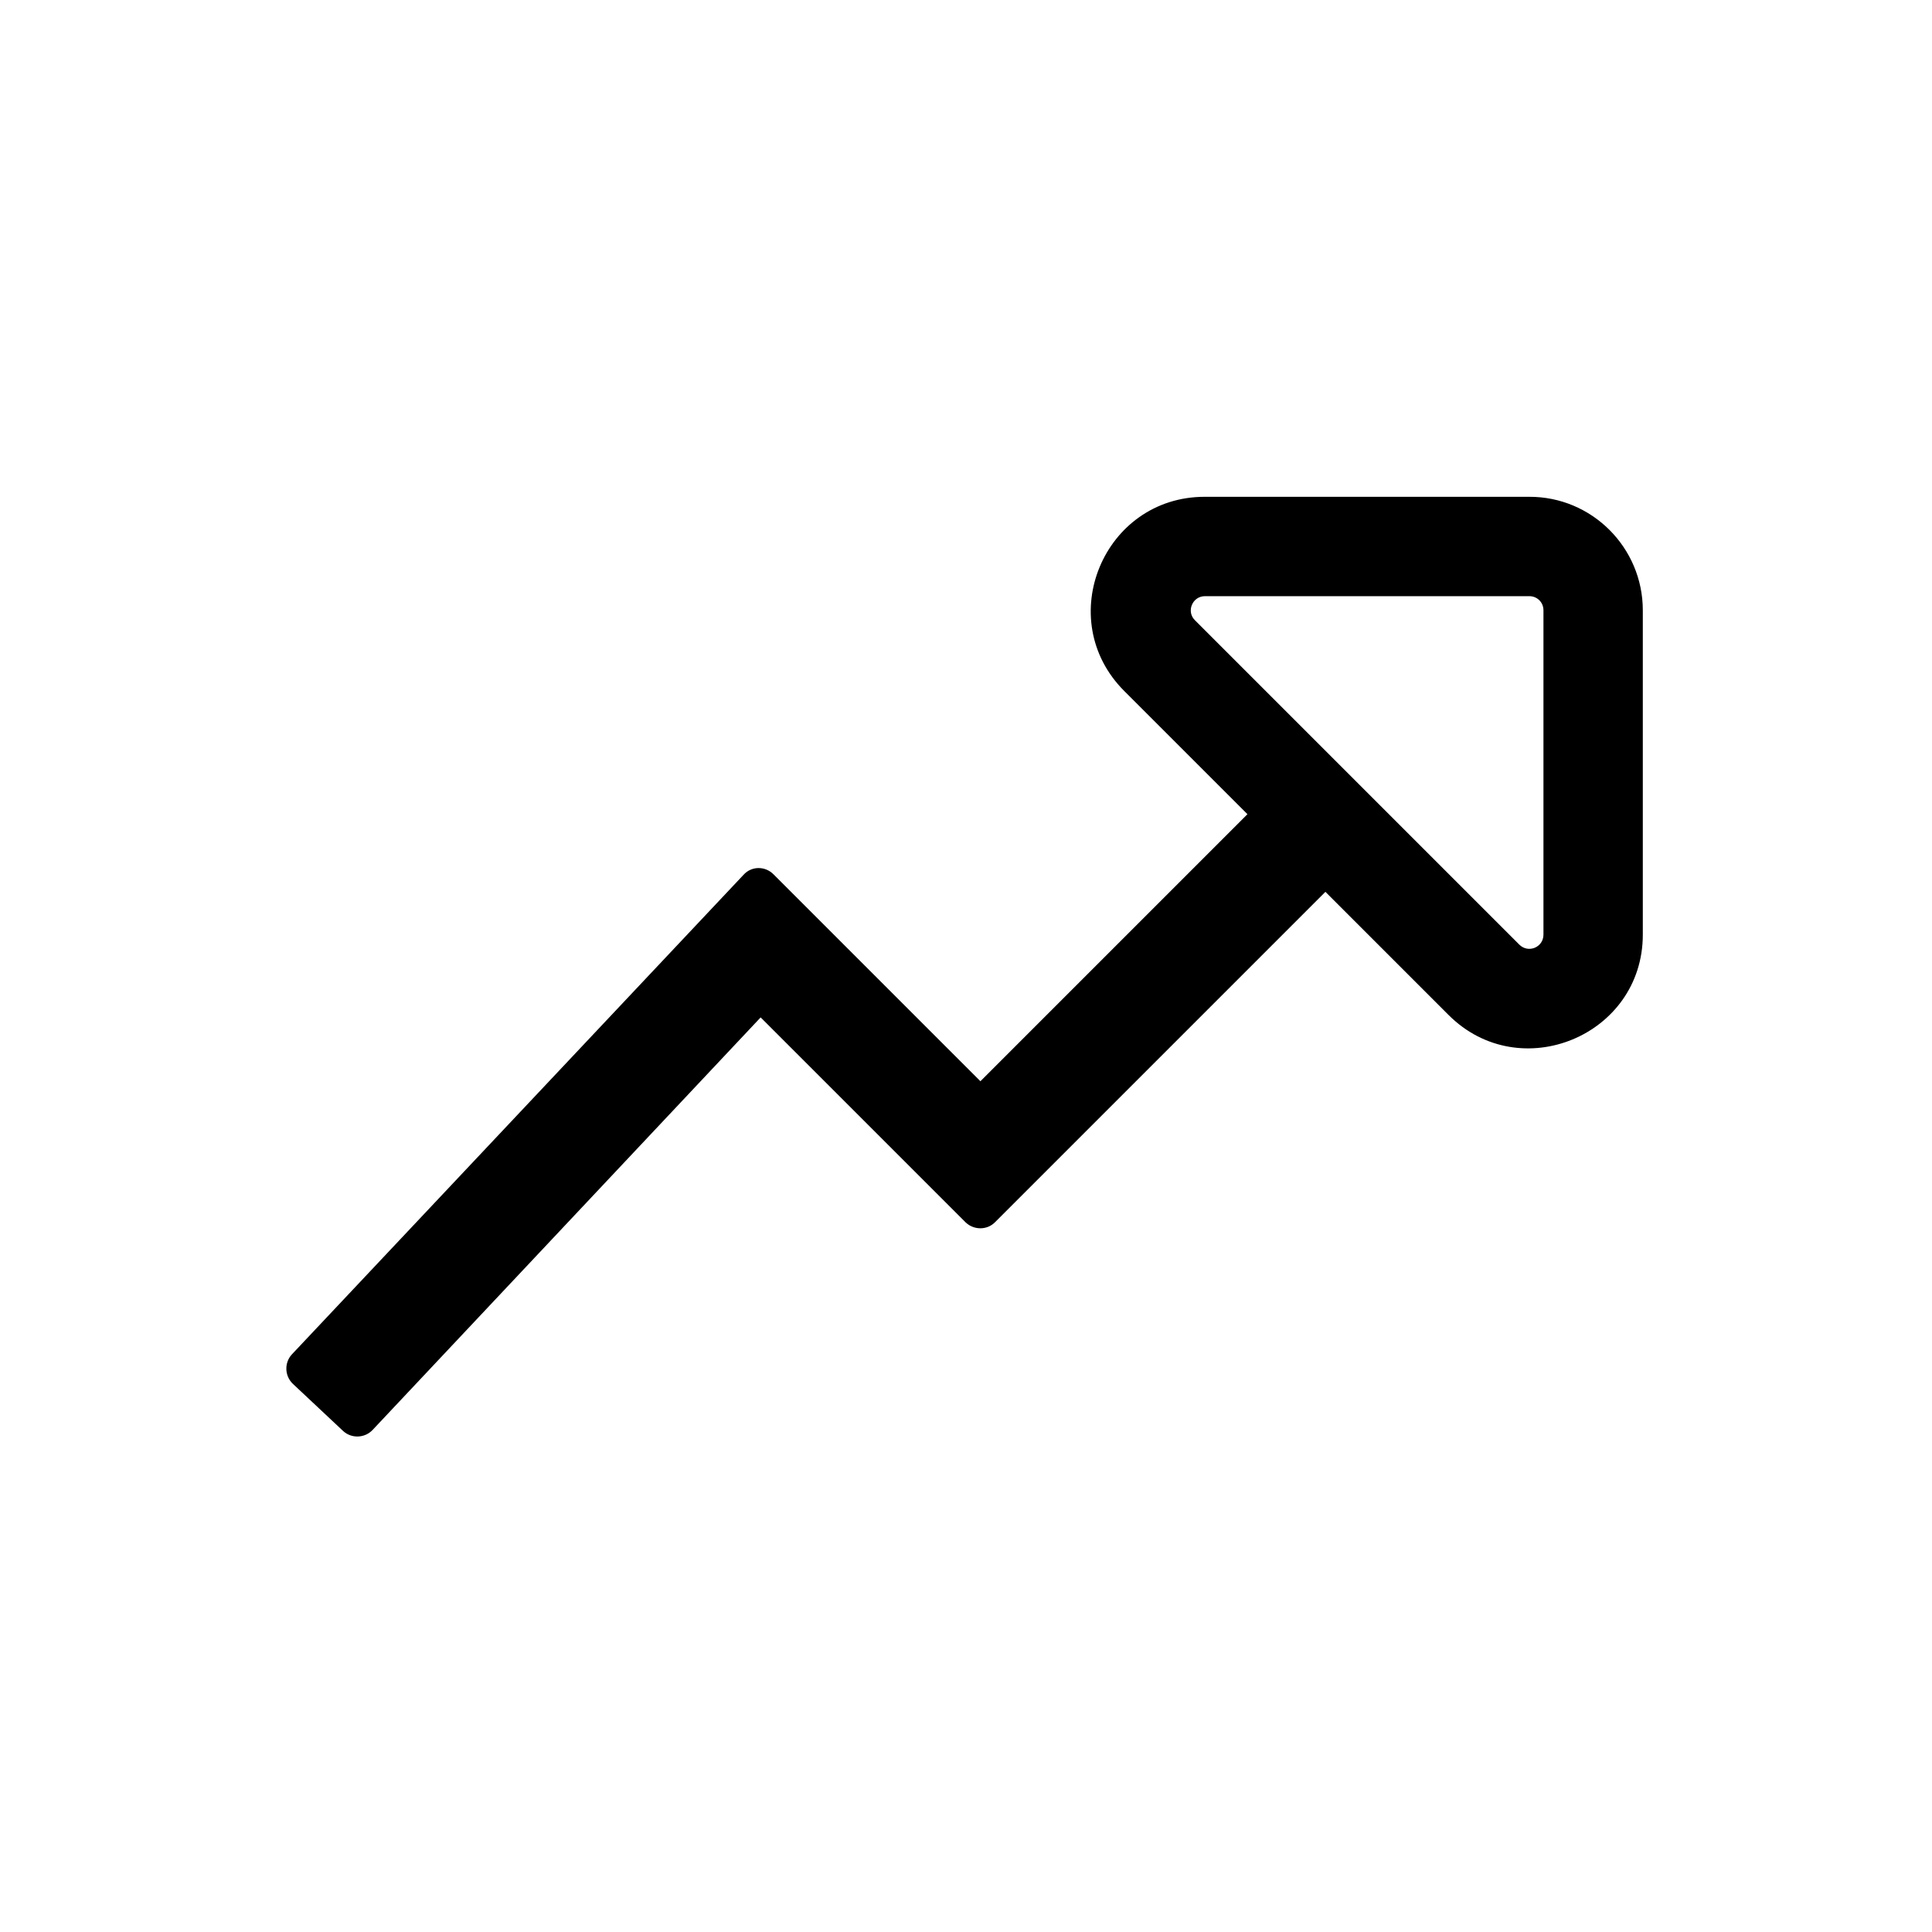 <?xml version="1.0" encoding="UTF-8"?>
<svg width="560px" height="560px" viewBox="0 0 560 560" version="1.1" xmlns="http://www.w3.org/2000/svg" xmlns:xlink="http://www.w3.org/1999/xlink">
    <!-- Generator: sketchtool 51.2 (57519) - http://www.bohemiancoding.com/sketch -->
    <title>uA187-chart-line-alt</title>
    <desc>Created with sketchtool.</desc>
    <defs></defs>
    <g id="Page-1" stroke="none" stroke-width="1" fill="none" fill-rule="evenodd">
        <g id="uA187-chart-line-alt" fill="#000000" fill-rule="nonzero">
            <g id="chart-line-alt" transform="translate(83, 144)">
                <path d="M393.178,32.901 L393.178,126.901 C393.178,156.201 357.578,170.901 336.878,150.201 L301.178,114.501 L205.378,210.301 C203.078,212.601 199.278,212.601 196.878,210.301 L137.478,150.901 L24.978,270.501 C22.678,272.901 18.878,273.001 16.478,270.801 L1.878,257.101 C-0.522,254.801 -0.622,251.001 1.578,248.601 L132.578,109.501 C134.878,107.001 138.778,107.001 141.178,109.401 L201.178,169.401 L278.578,92.001 L242.878,56.301 C222.078,35.501 236.878,0.001 266.178,0.001 L360.178,0.001 C378.378,-0.099 393.178,14.701 393.178,32.901 Z M364.378,32.901 C364.378,30.601 362.578,28.801 360.278,28.801 L266.278,28.801 C262.578,28.801 260.778,33.301 263.378,35.801 L357.378,129.801 C359.978,132.401 364.378,130.601 364.378,126.901 L364.378,32.901 Z" id="Shape"></path>
            </g>
        </g>
    </g>
</svg>